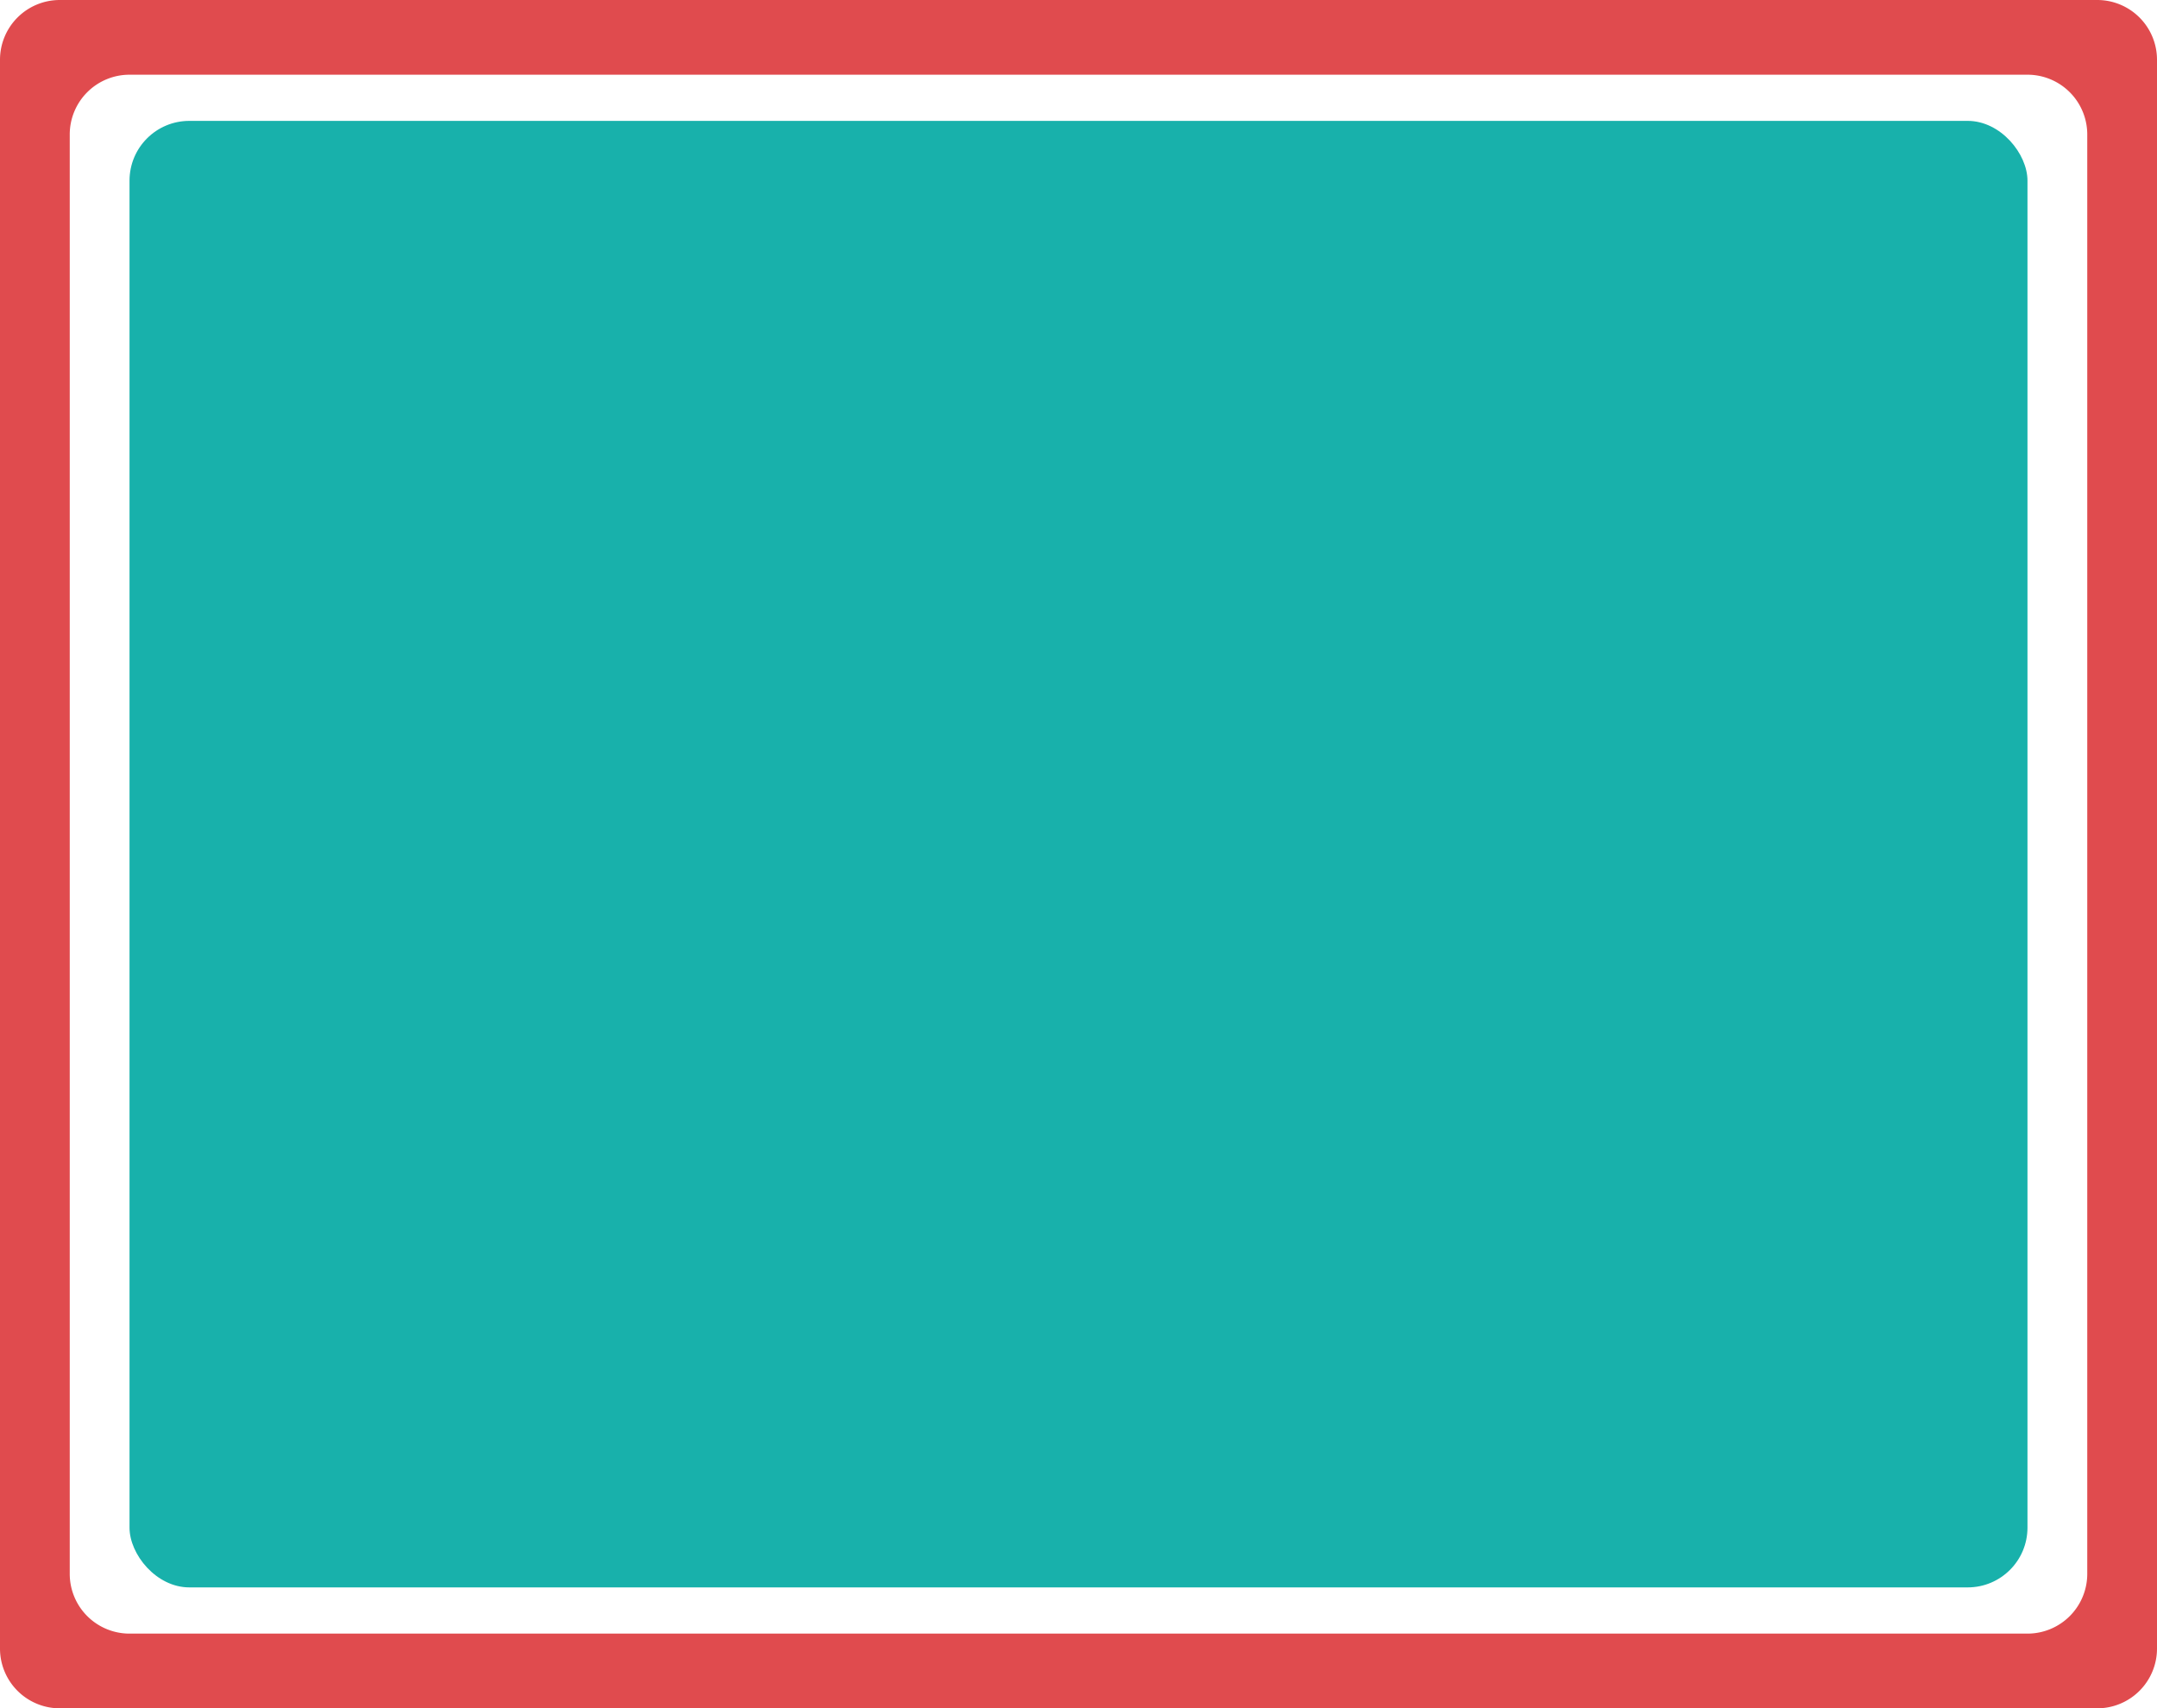 <svg xmlns="http://www.w3.org/2000/svg" viewBox="0 0 433 343"><defs><style>.cls-1{fill:#18b1ab;}.cls-2{fill:#e04b4e;}</style></defs><title>Ресурс 7</title><g id="Слой_2" data-name="Слой 2"><g id="Адвент"><rect class="cls-1" x="26" y="24.27" width="381" height="294.45" rx="12"/><path class="cls-2" d="M421,0H12A12,12,0,0,0,0,12V331a12,12,0,0,0,12,12H421a12,12,0,0,0,12-12V12A12,12,0,0,0,421,0Zm-2,316a12,12,0,0,1-12,12H26a12,12,0,0,1-12-12V27A12,12,0,0,1,26,15H407a12,12,0,0,1,12,12Z"/></g></g></svg>